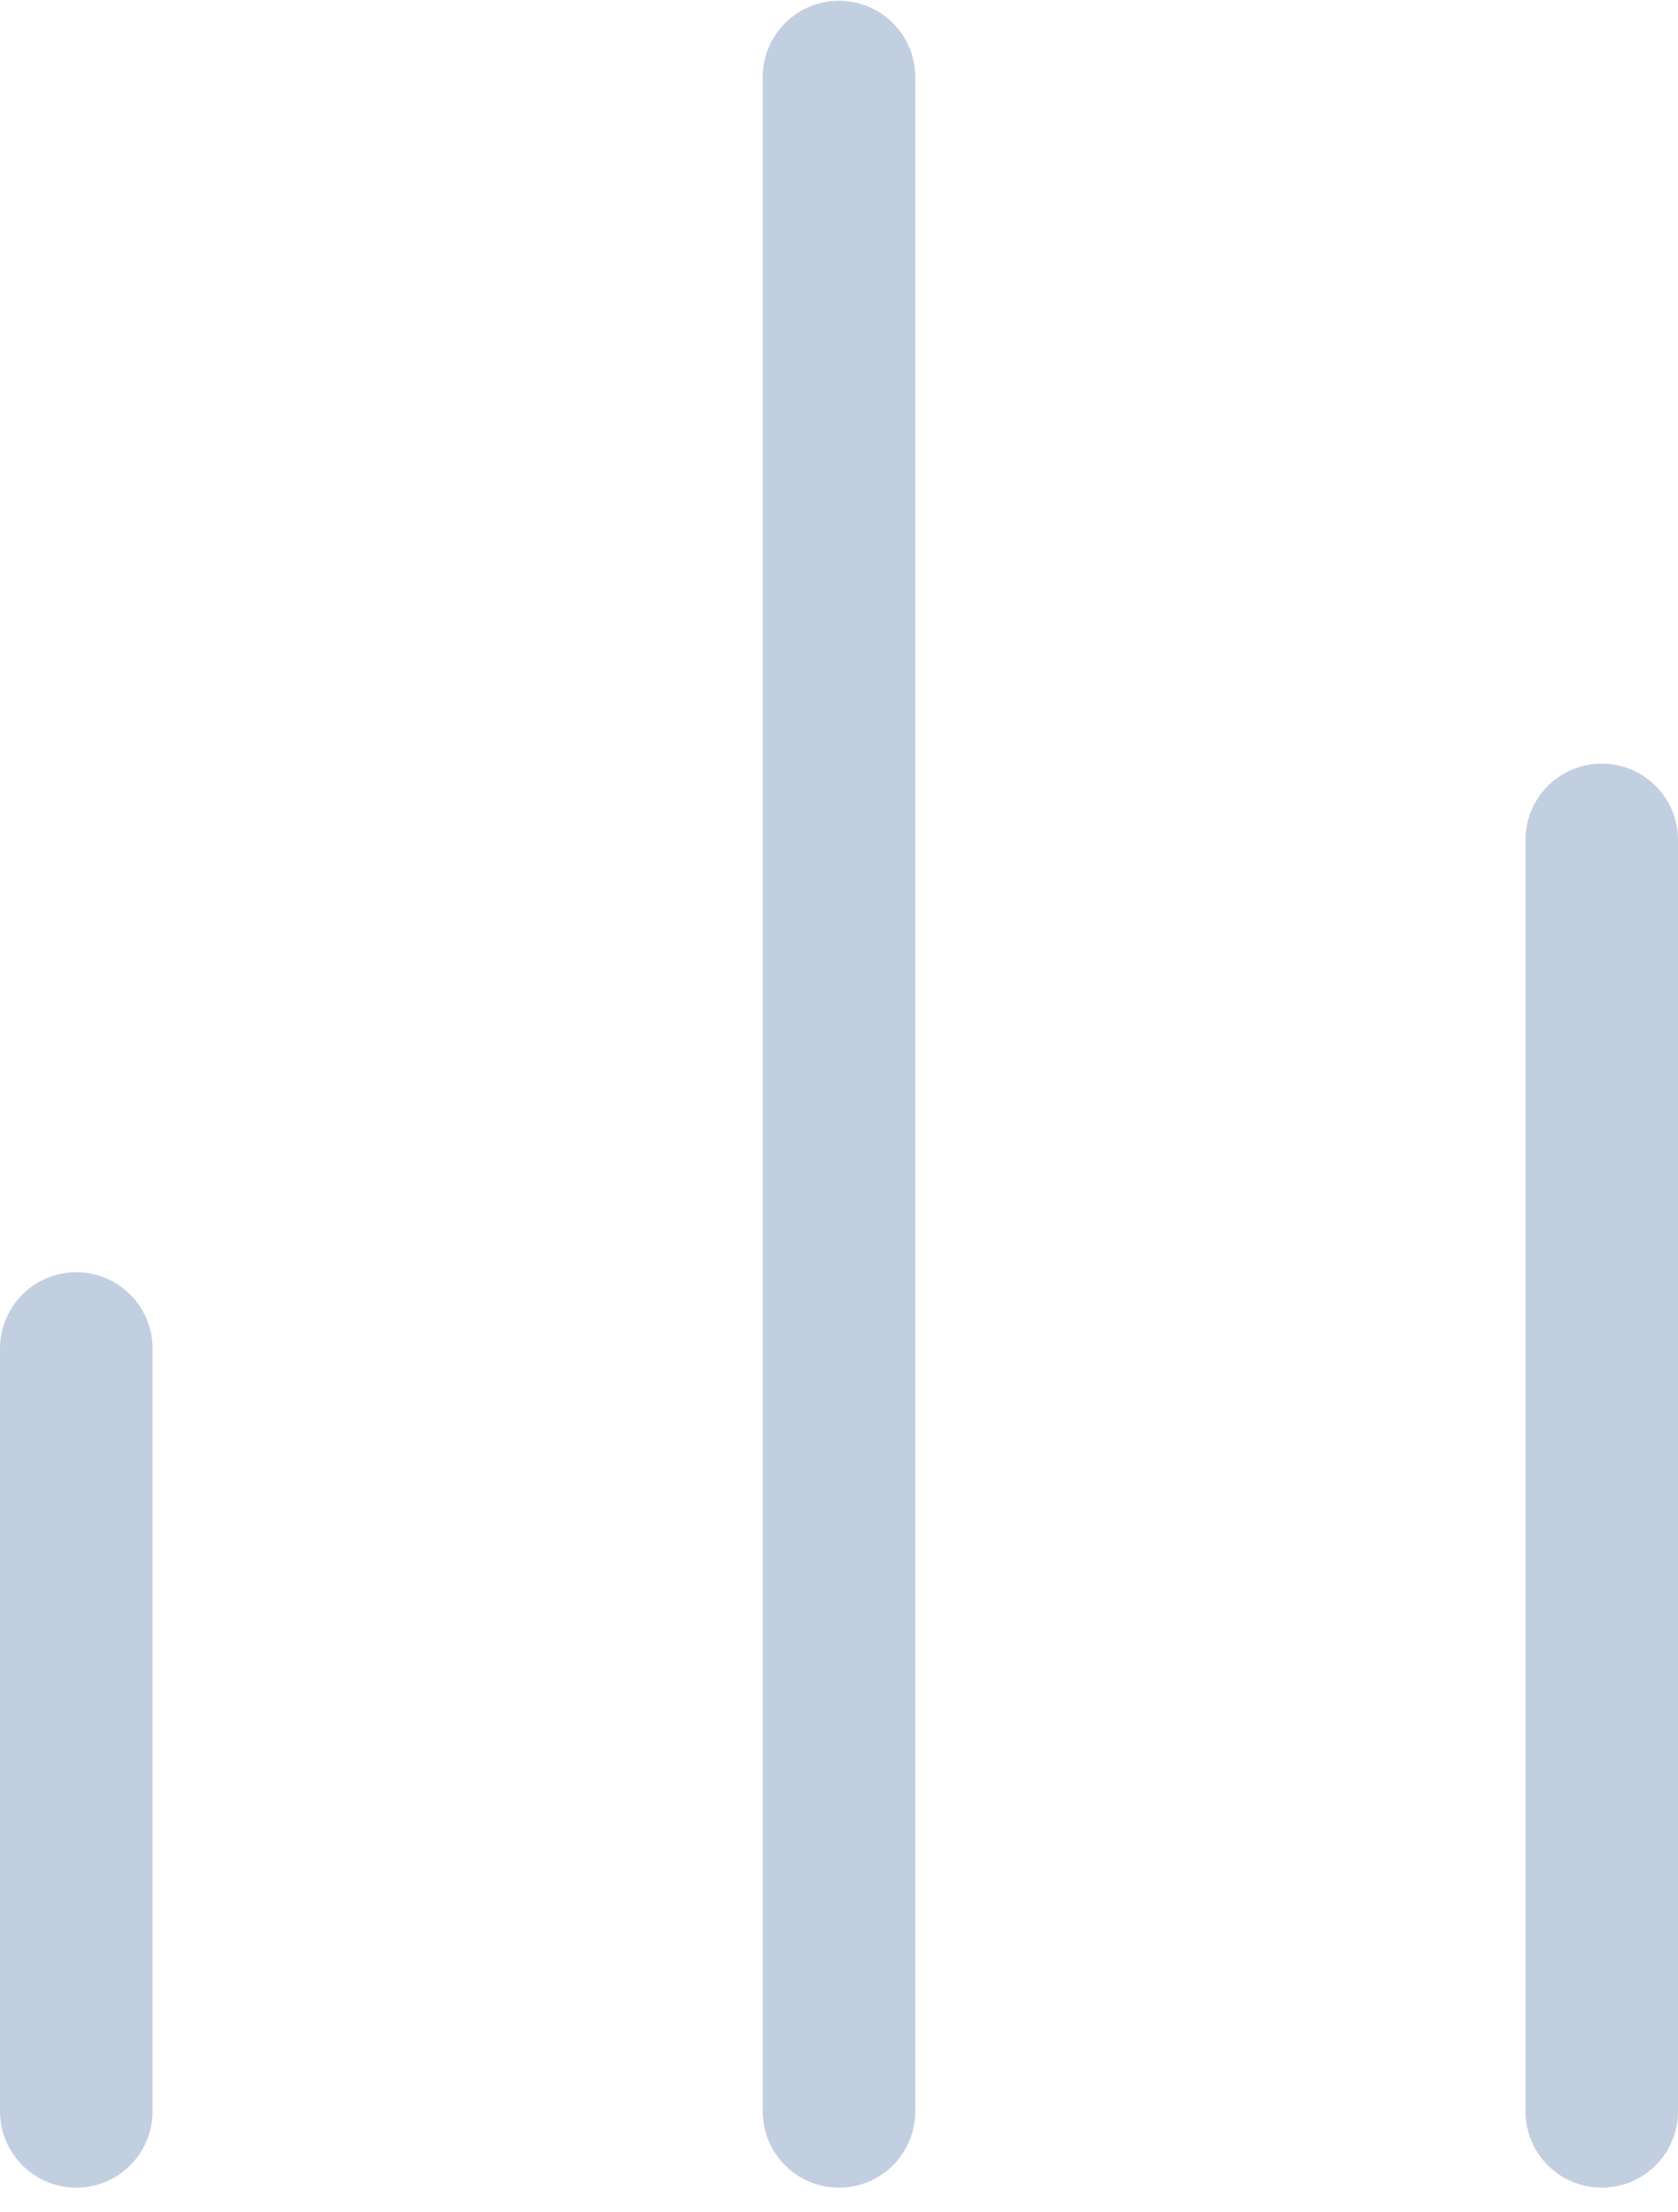<svg width="22" height="29" viewBox="0 0 22 29" fill="none" xmlns="http://www.w3.org/2000/svg">
<path d="M21 27.677V11.01M11 27.677V1.01M1 27.677V17.677" stroke="#C2CFE0" stroke-width="2" stroke-linecap="round" stroke-linejoin="round"/>
</svg>
